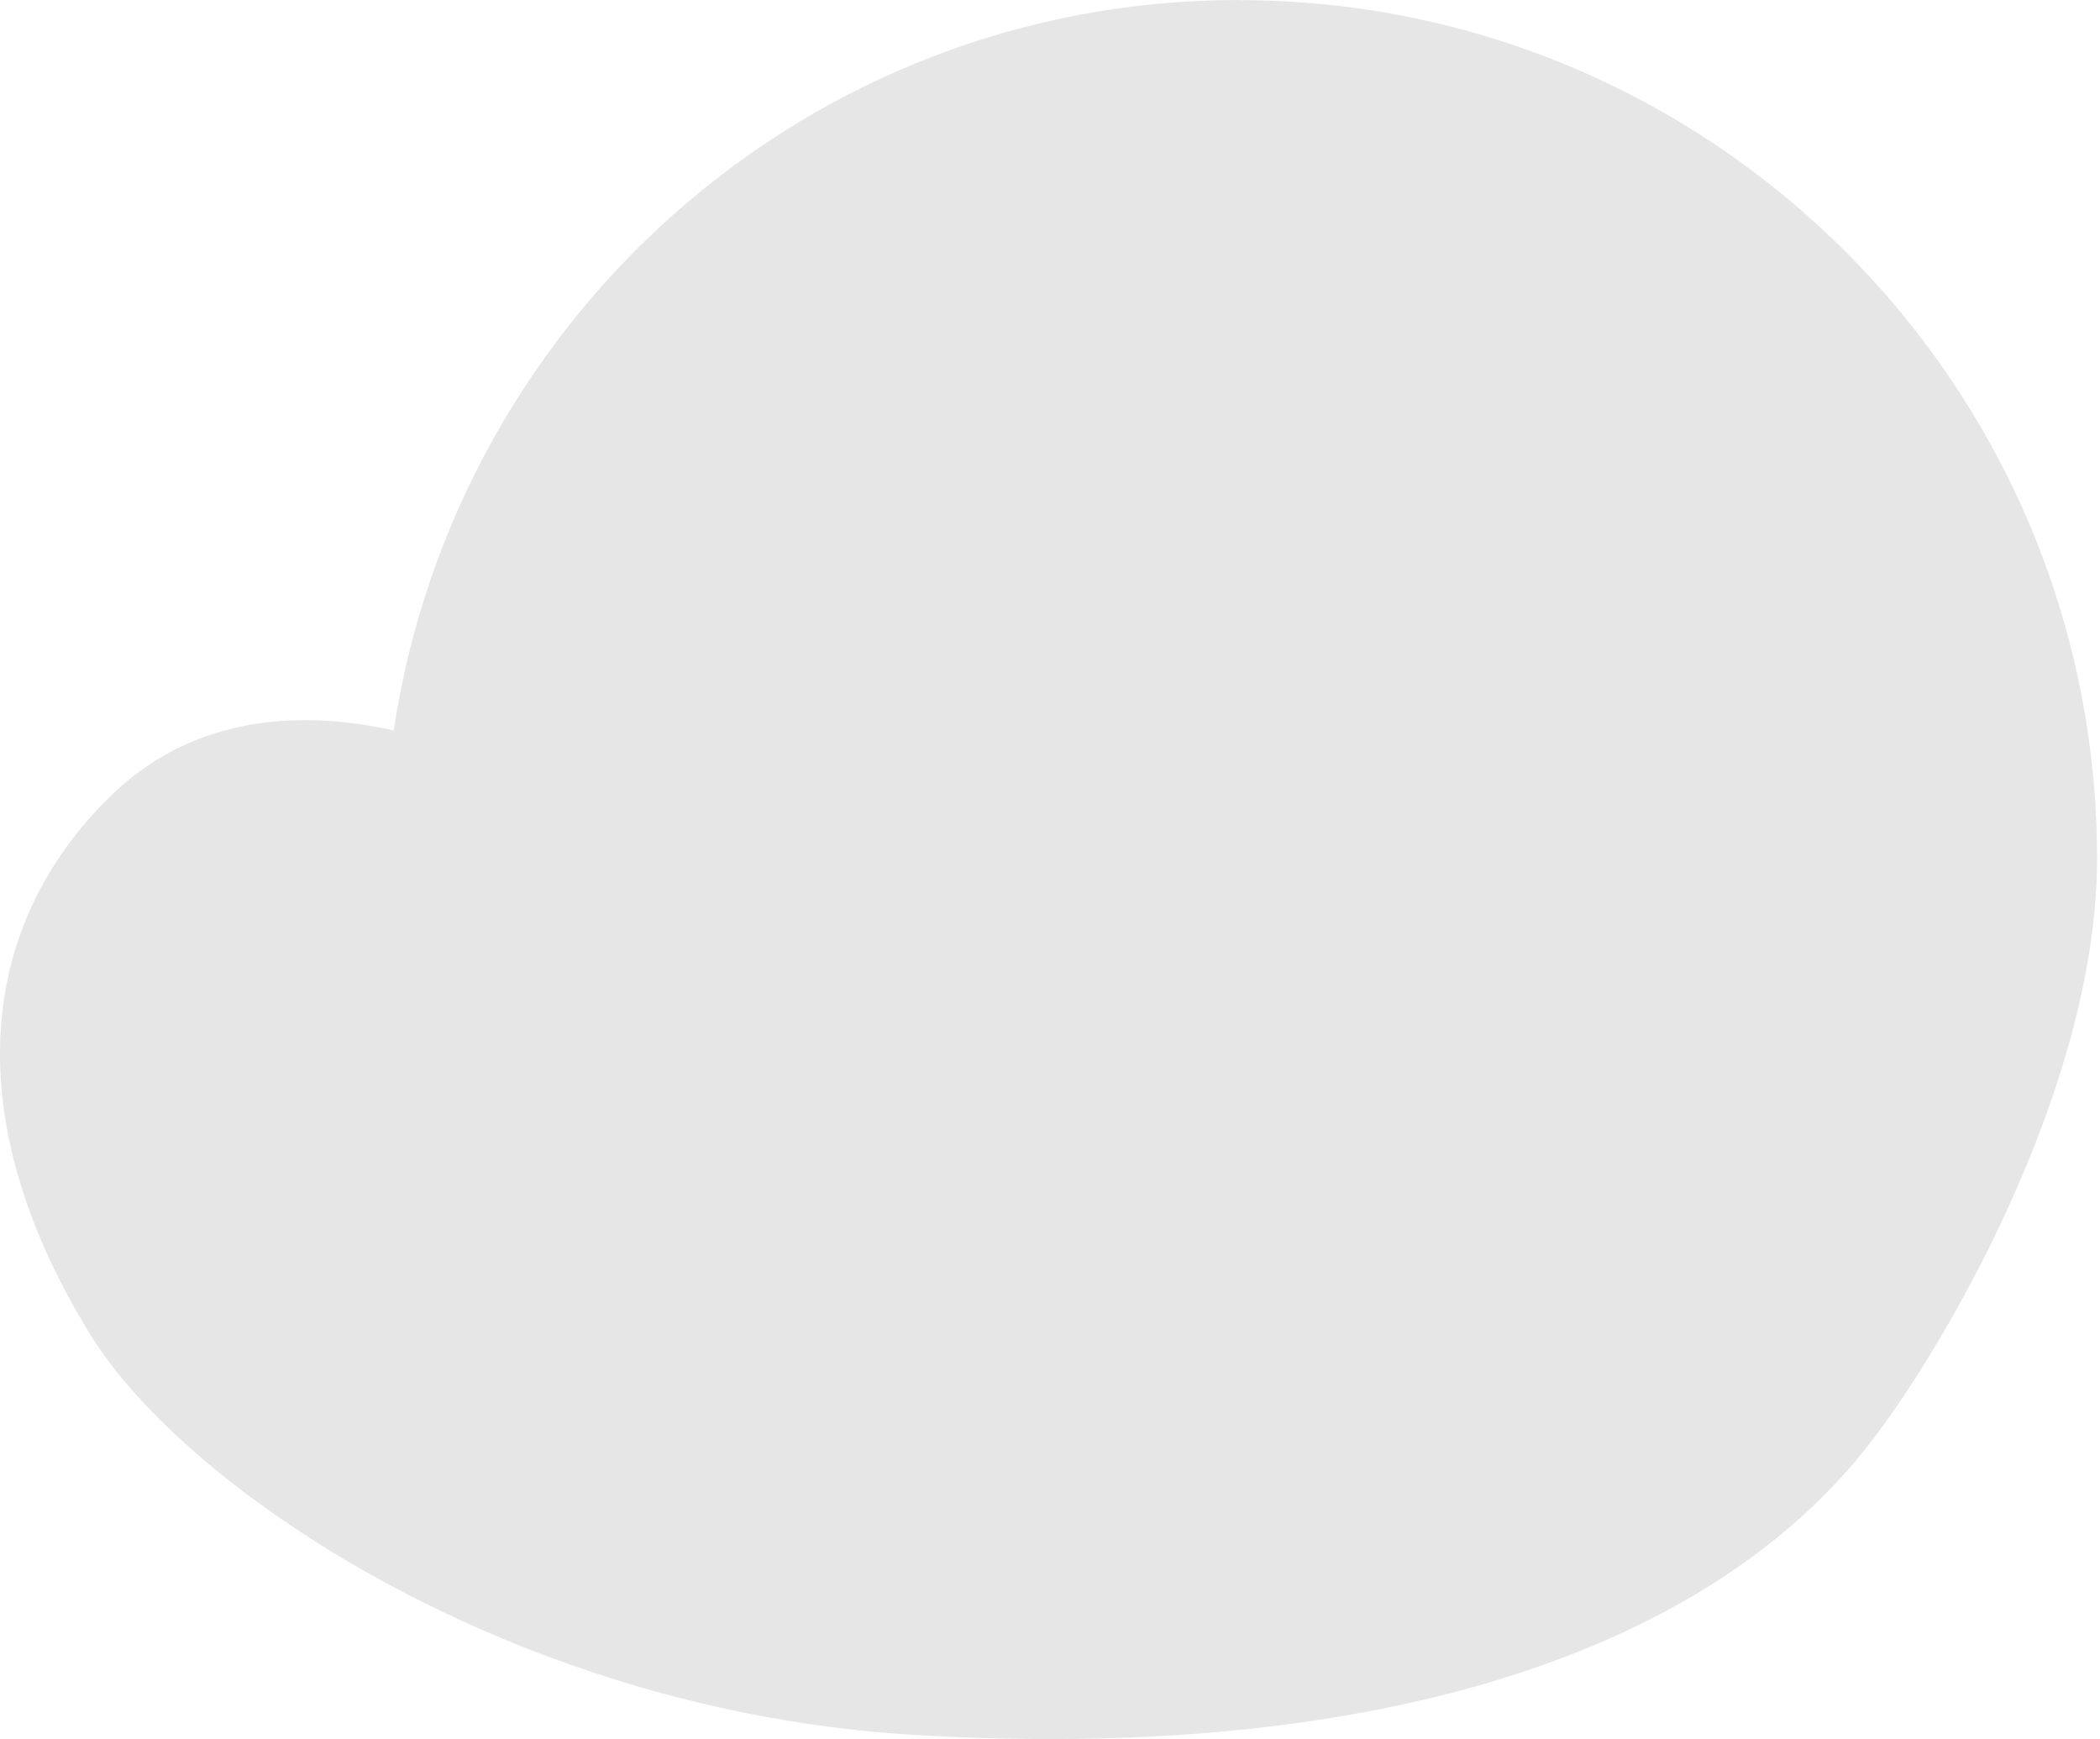 <svg width="157" height="130" viewBox="0 0 157 130" fill="none" xmlns="http://www.w3.org/2000/svg">
<path id="Vector" d="M92.605 0.01C128.035 0.01 156.78 28.754 156.78 64.185C156.78 80.981 145.655 100.258 139.943 107.698C127.262 124.243 101.339 131.673 68.298 129.685C38.349 127.888 13.932 111.352 6.804 99.846C-3.015 83.983 -1.941 69.436 8.31 59.466C15.338 52.629 24.314 53.462 29.434 54.607C34.083 23.744 60.437 0 92.605 0V0.01Z" fill="#E6E6E6"/>
</svg>
